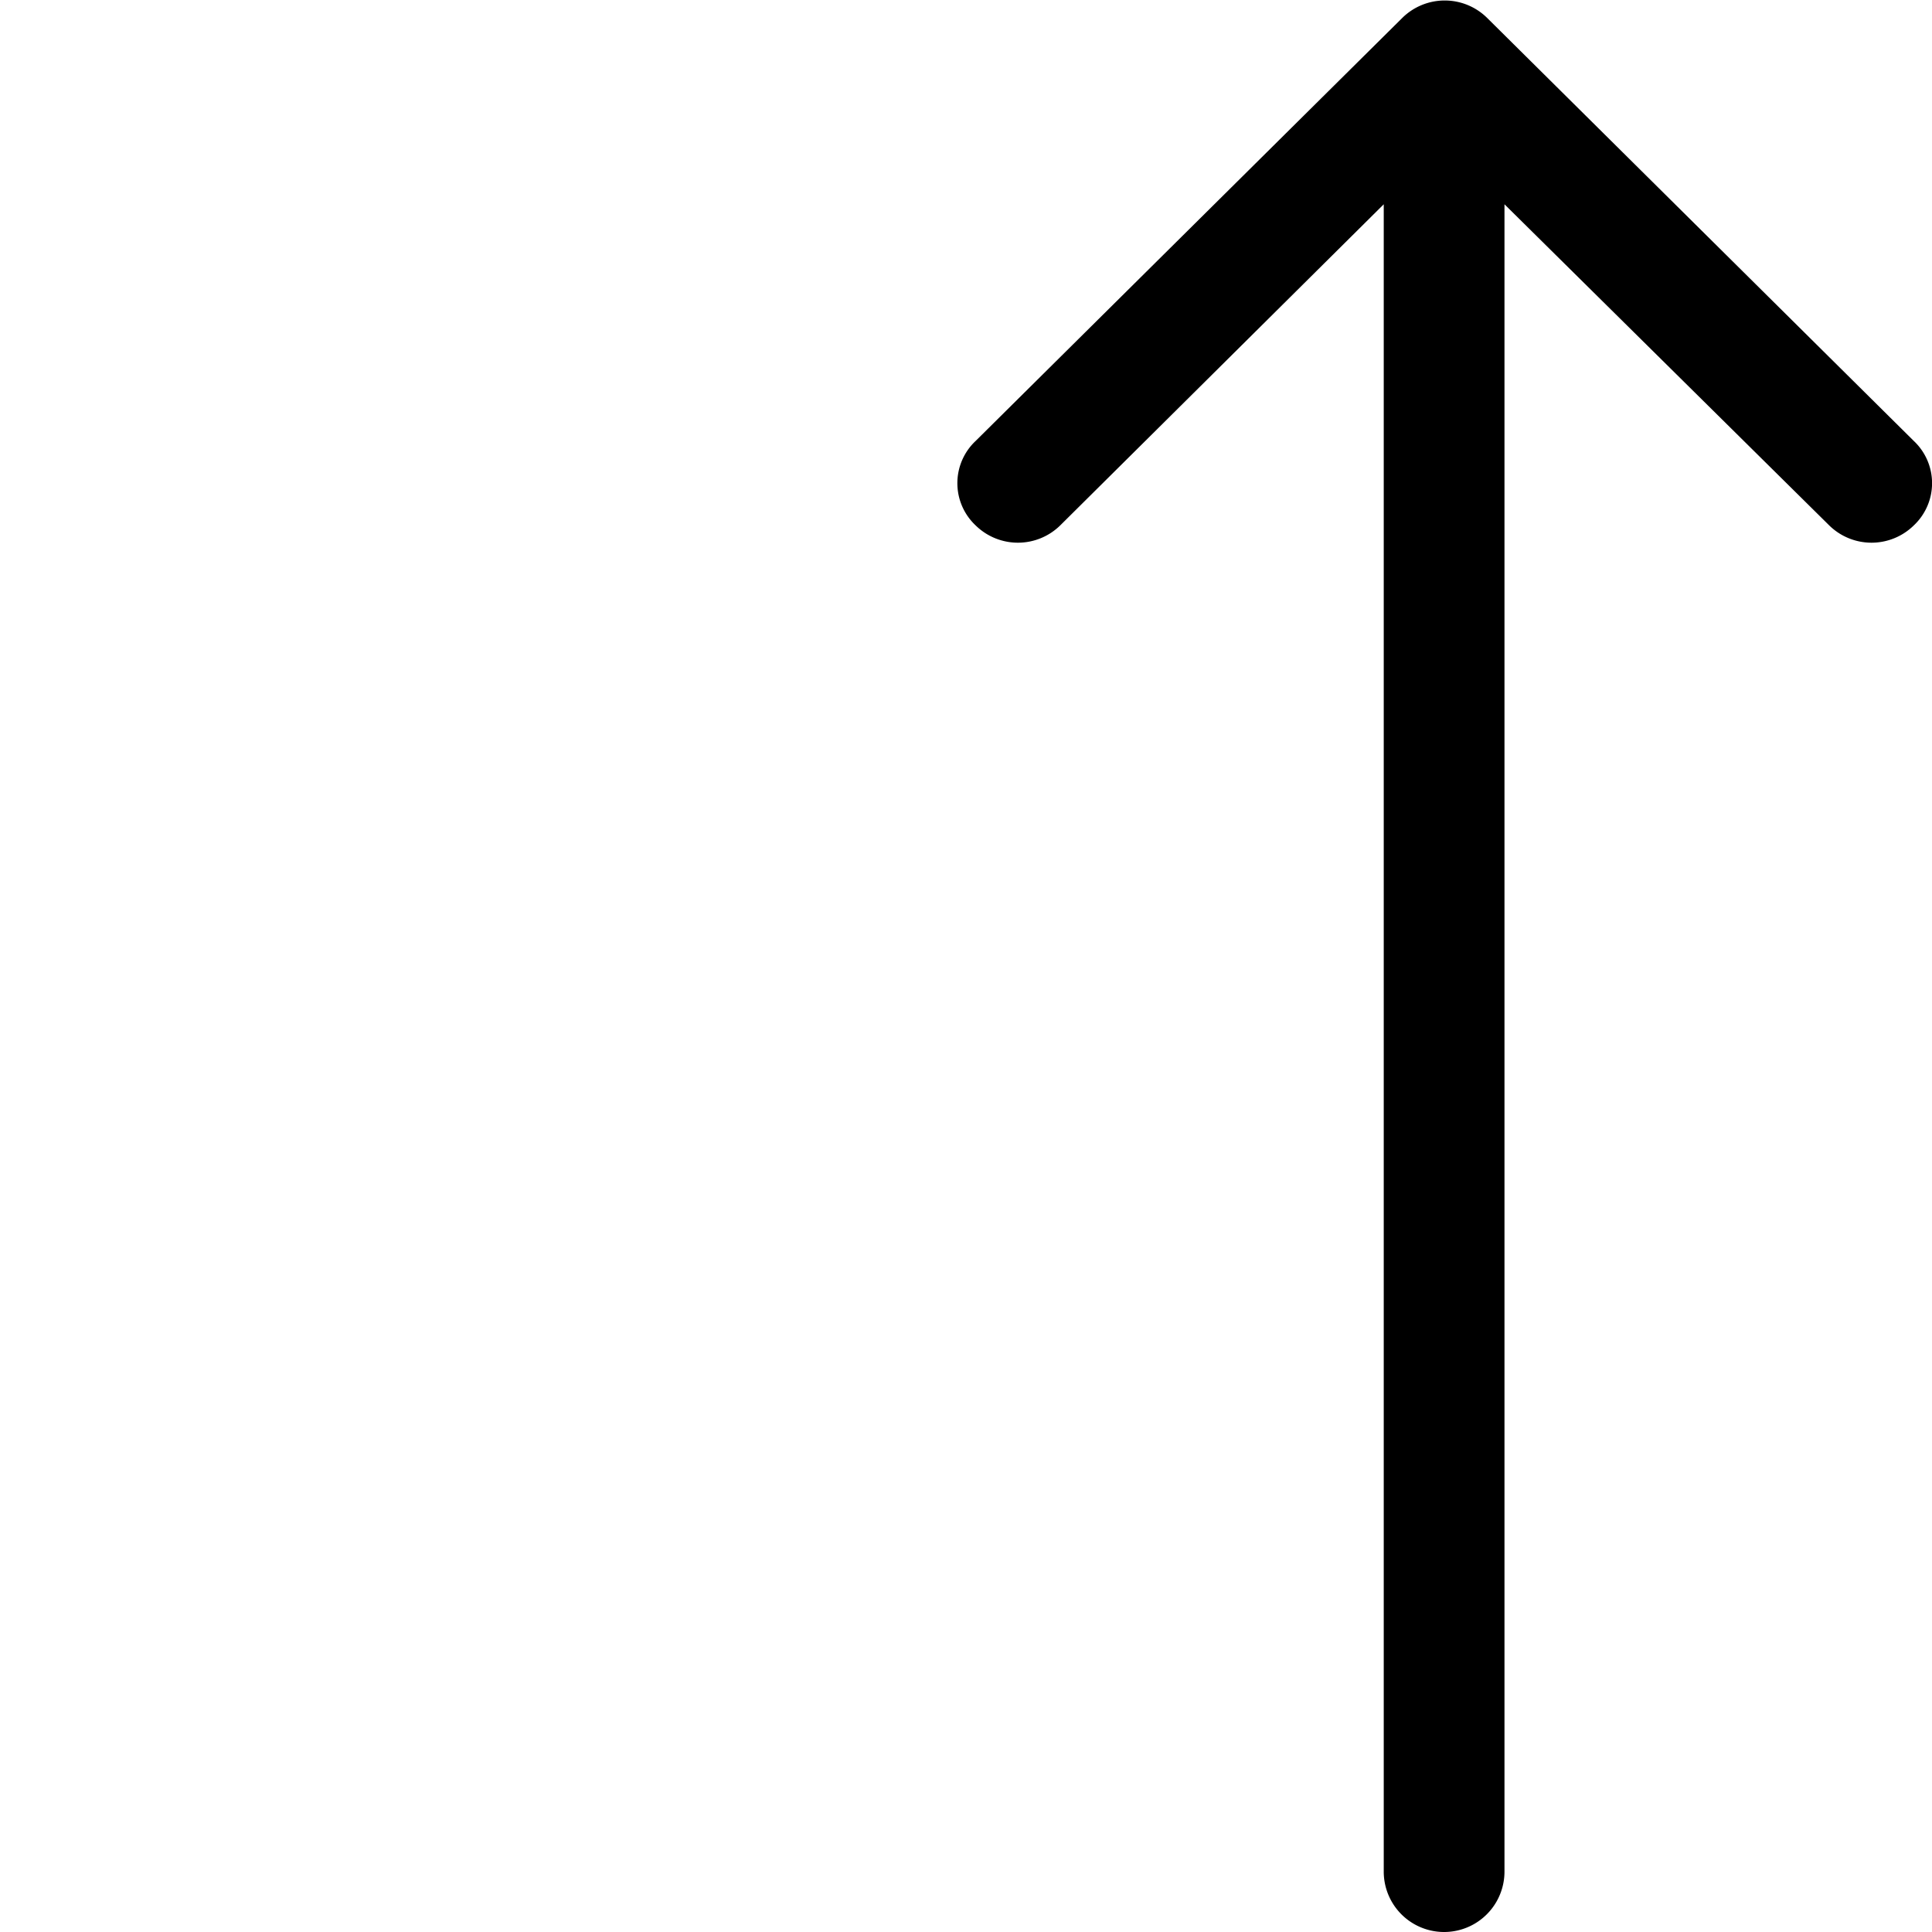 <svg xmlns="http://www.w3.org/2000/svg" width="16.002" height="16.005" viewBox="0 0 16.002 16.005">
  <g id="icon_arrow_down" transform="translate(-1.999 -1.998)">
    <rect id="長方形_1727" data-name="長方形 1727" width="16" height="16" transform="translate(2 2)" fill="none"/>
    <g id="グループ_3074" data-name="グループ 3074">
      <path id="パス_7072" data-name="パス 7072" d="M17.85,5.65l-3.53-3.5a.5.5,0,0,0-.71,0l-3.53,3.5a.48.48,0,0,0,0,.7.5.5,0,0,0,.7,0l2.68-2.66V17.5a.5.5,0,0,0,1,0V3.69l2.69,2.66a.5.5,0,0,0,.7,0,.48.48,0,0,0,0-.7Z" fill="currentColor"/>
    </g>
  </g>
</svg>
